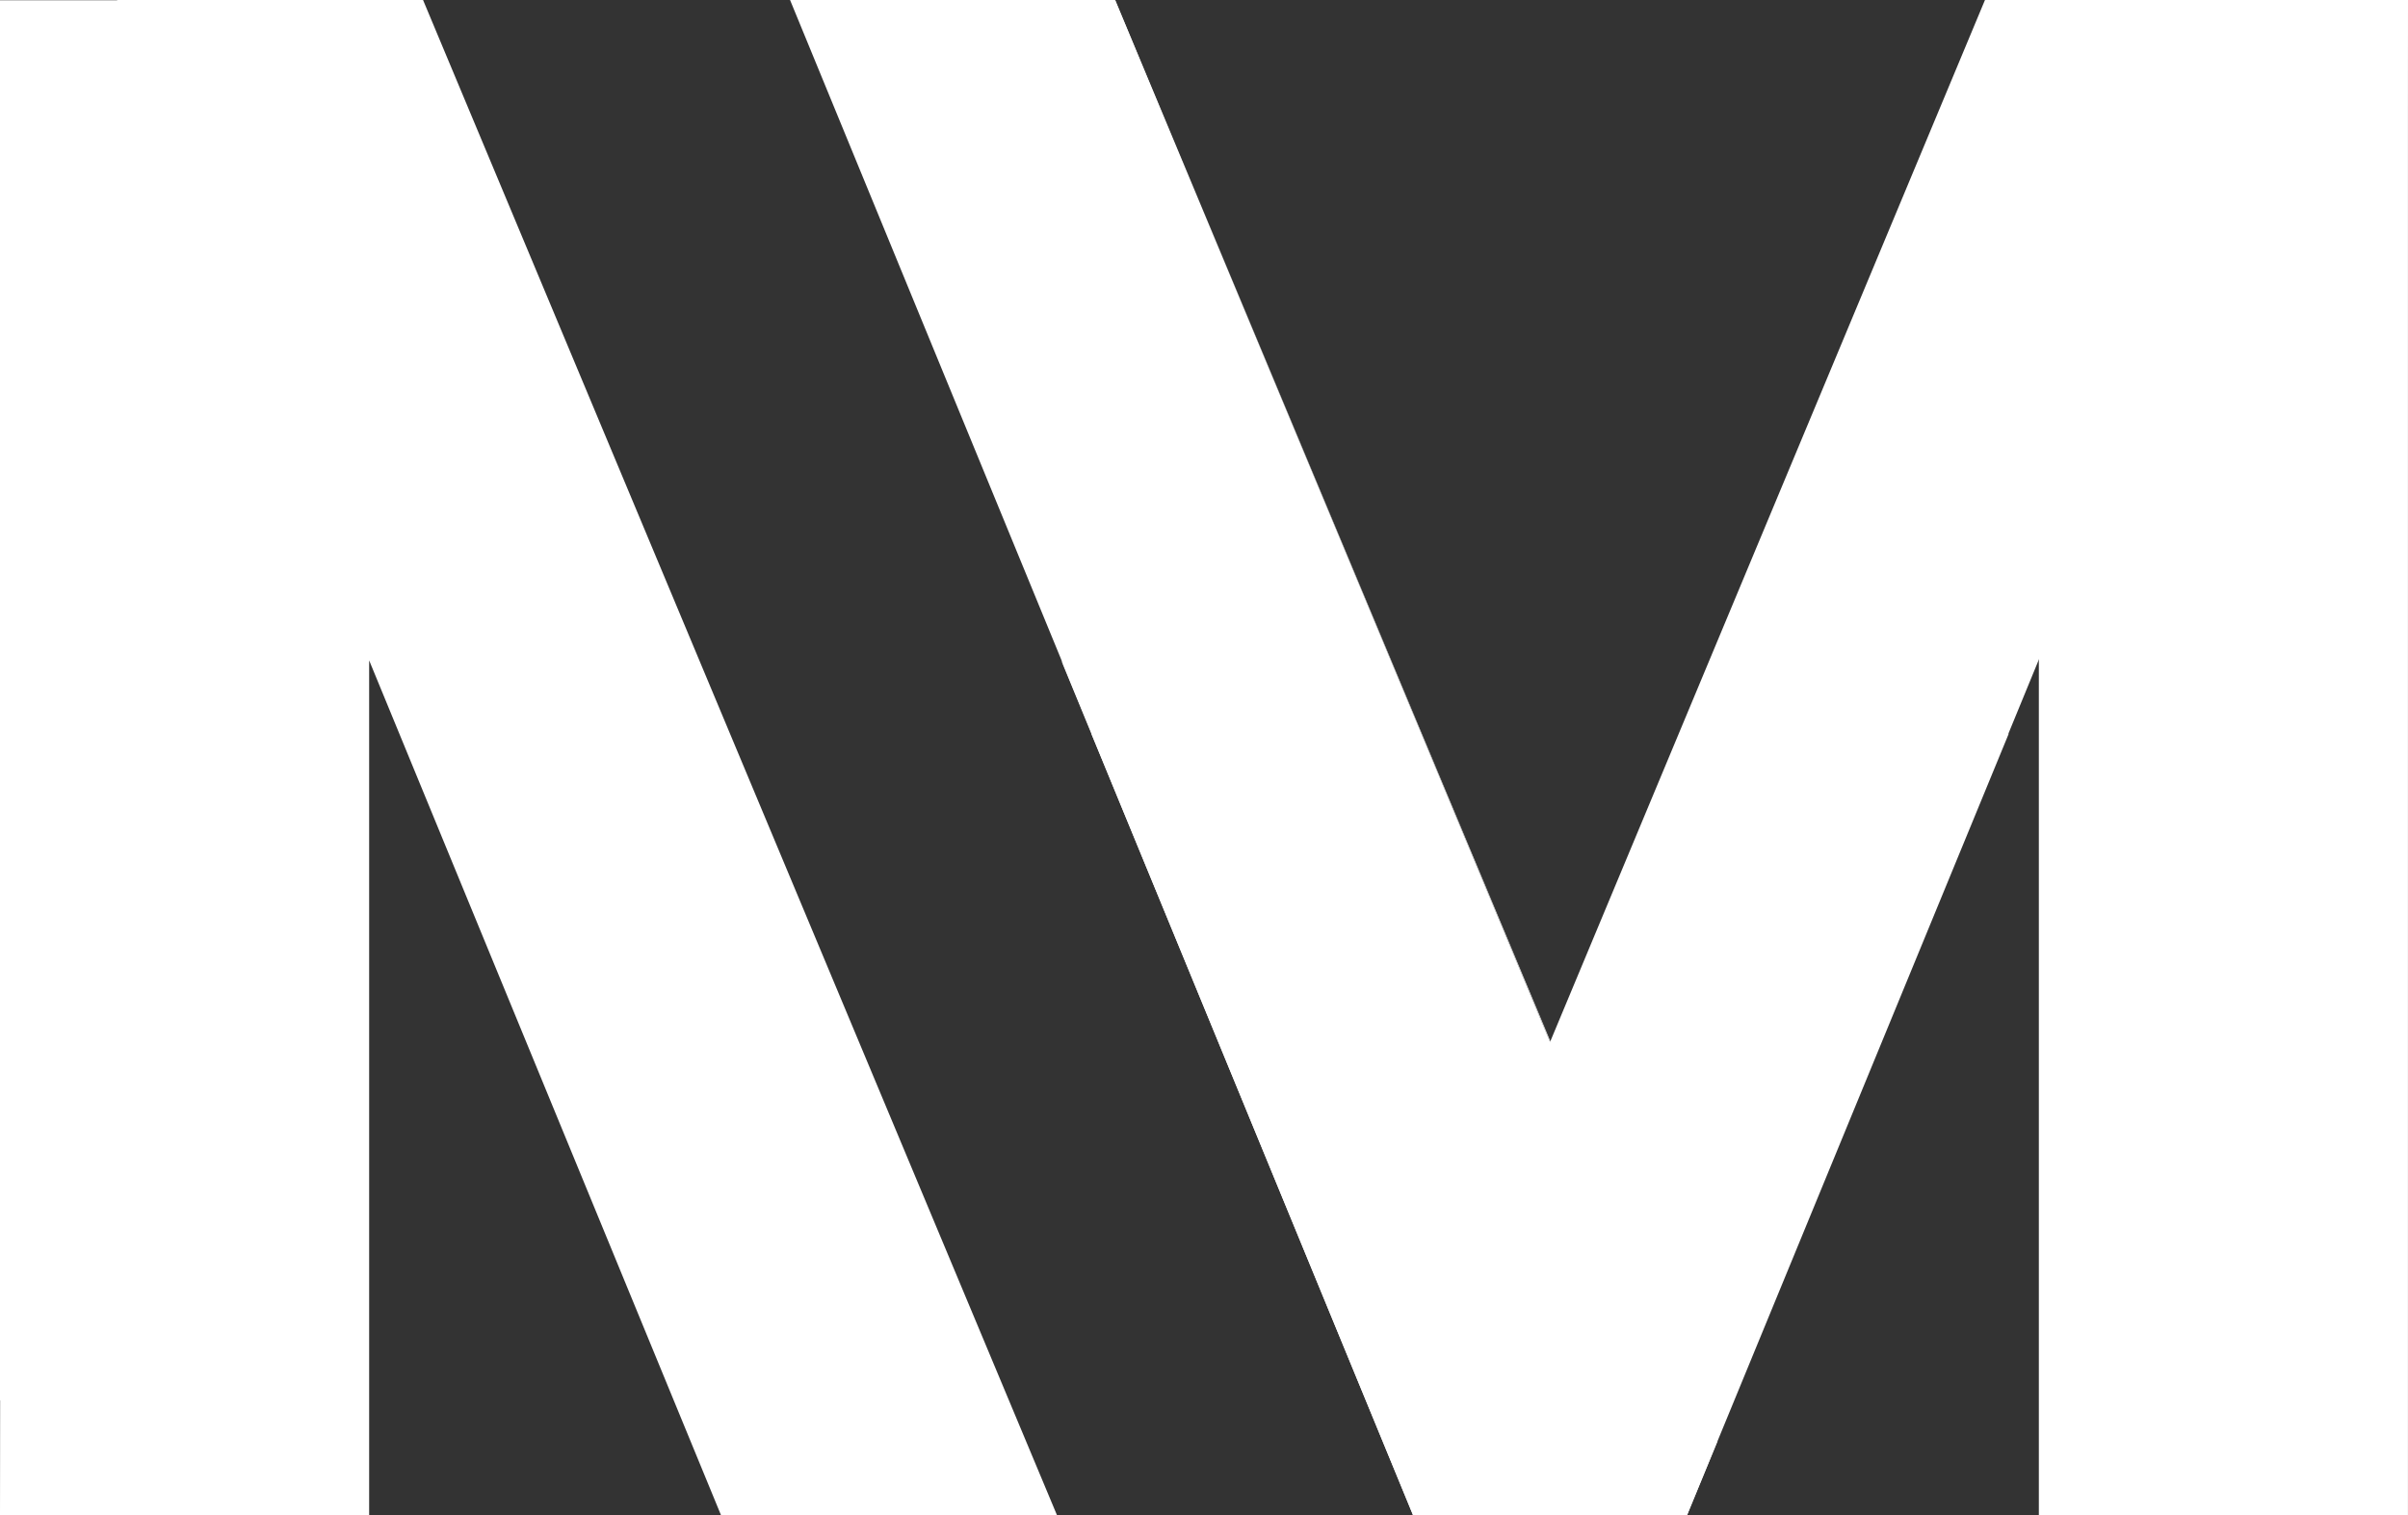 <svg xmlns="http://www.w3.org/2000/svg" viewBox="0 0 1219.8 767.55"><rect x="0" y="0" width="1219.8" height="767.55" fill="#333333" stroke="none"/><defs><style>.cls-1{fill:#fff;}</style></defs><title>Fichier 1</title><g id="Calque_2" data-name="Calque 2"><g id="Calque_1-2" data-name="Calque 1"><path class="cls-1" d="M459.09,59c0-32.82-81.9-59-49.08-59H564.88L784.65,529.19,1005.51,0h164.66L1017.42,371.56V372L854.83,767l-.21.51H715.77l-178.22-433L644.74,505.89l-96.26-306c-32.82,0-41.26-65.16-41.26-98L459.09,59Z"/><path class="cls-1" d="M56.51.14"/><path class="cls-1" d="M59.43,767.54Z"/><polygon class="cls-1" points="785.89 528.82 564.88 0 785.73 529.19 785.89 528.82"/><polygon class="cls-1" points="785.73 529.19 564.88 0 400.21 0 552.97 371.56 552.97 372.04 715.55 767.03 715.76 767.54 715.76 767.54 715.76 767.54 854.62 767.54 870.02 730.12 785.89 528.82 785.73 529.19"/><path class="cls-1" d="M435.61,529,214.3,0H59.42l-.14.14H0V59.43H0v650H.07L0,767.55l58.17,0c.42,0,.83,0,1.25,0H187v-433l178.22,433H535.41Z"/><path class="cls-1" d="M1219.8,0h-187V767.54h127.54c.48,0,1,0,1.44,0h58V708.12h0V59.43h0Z"/></g></g></svg>
